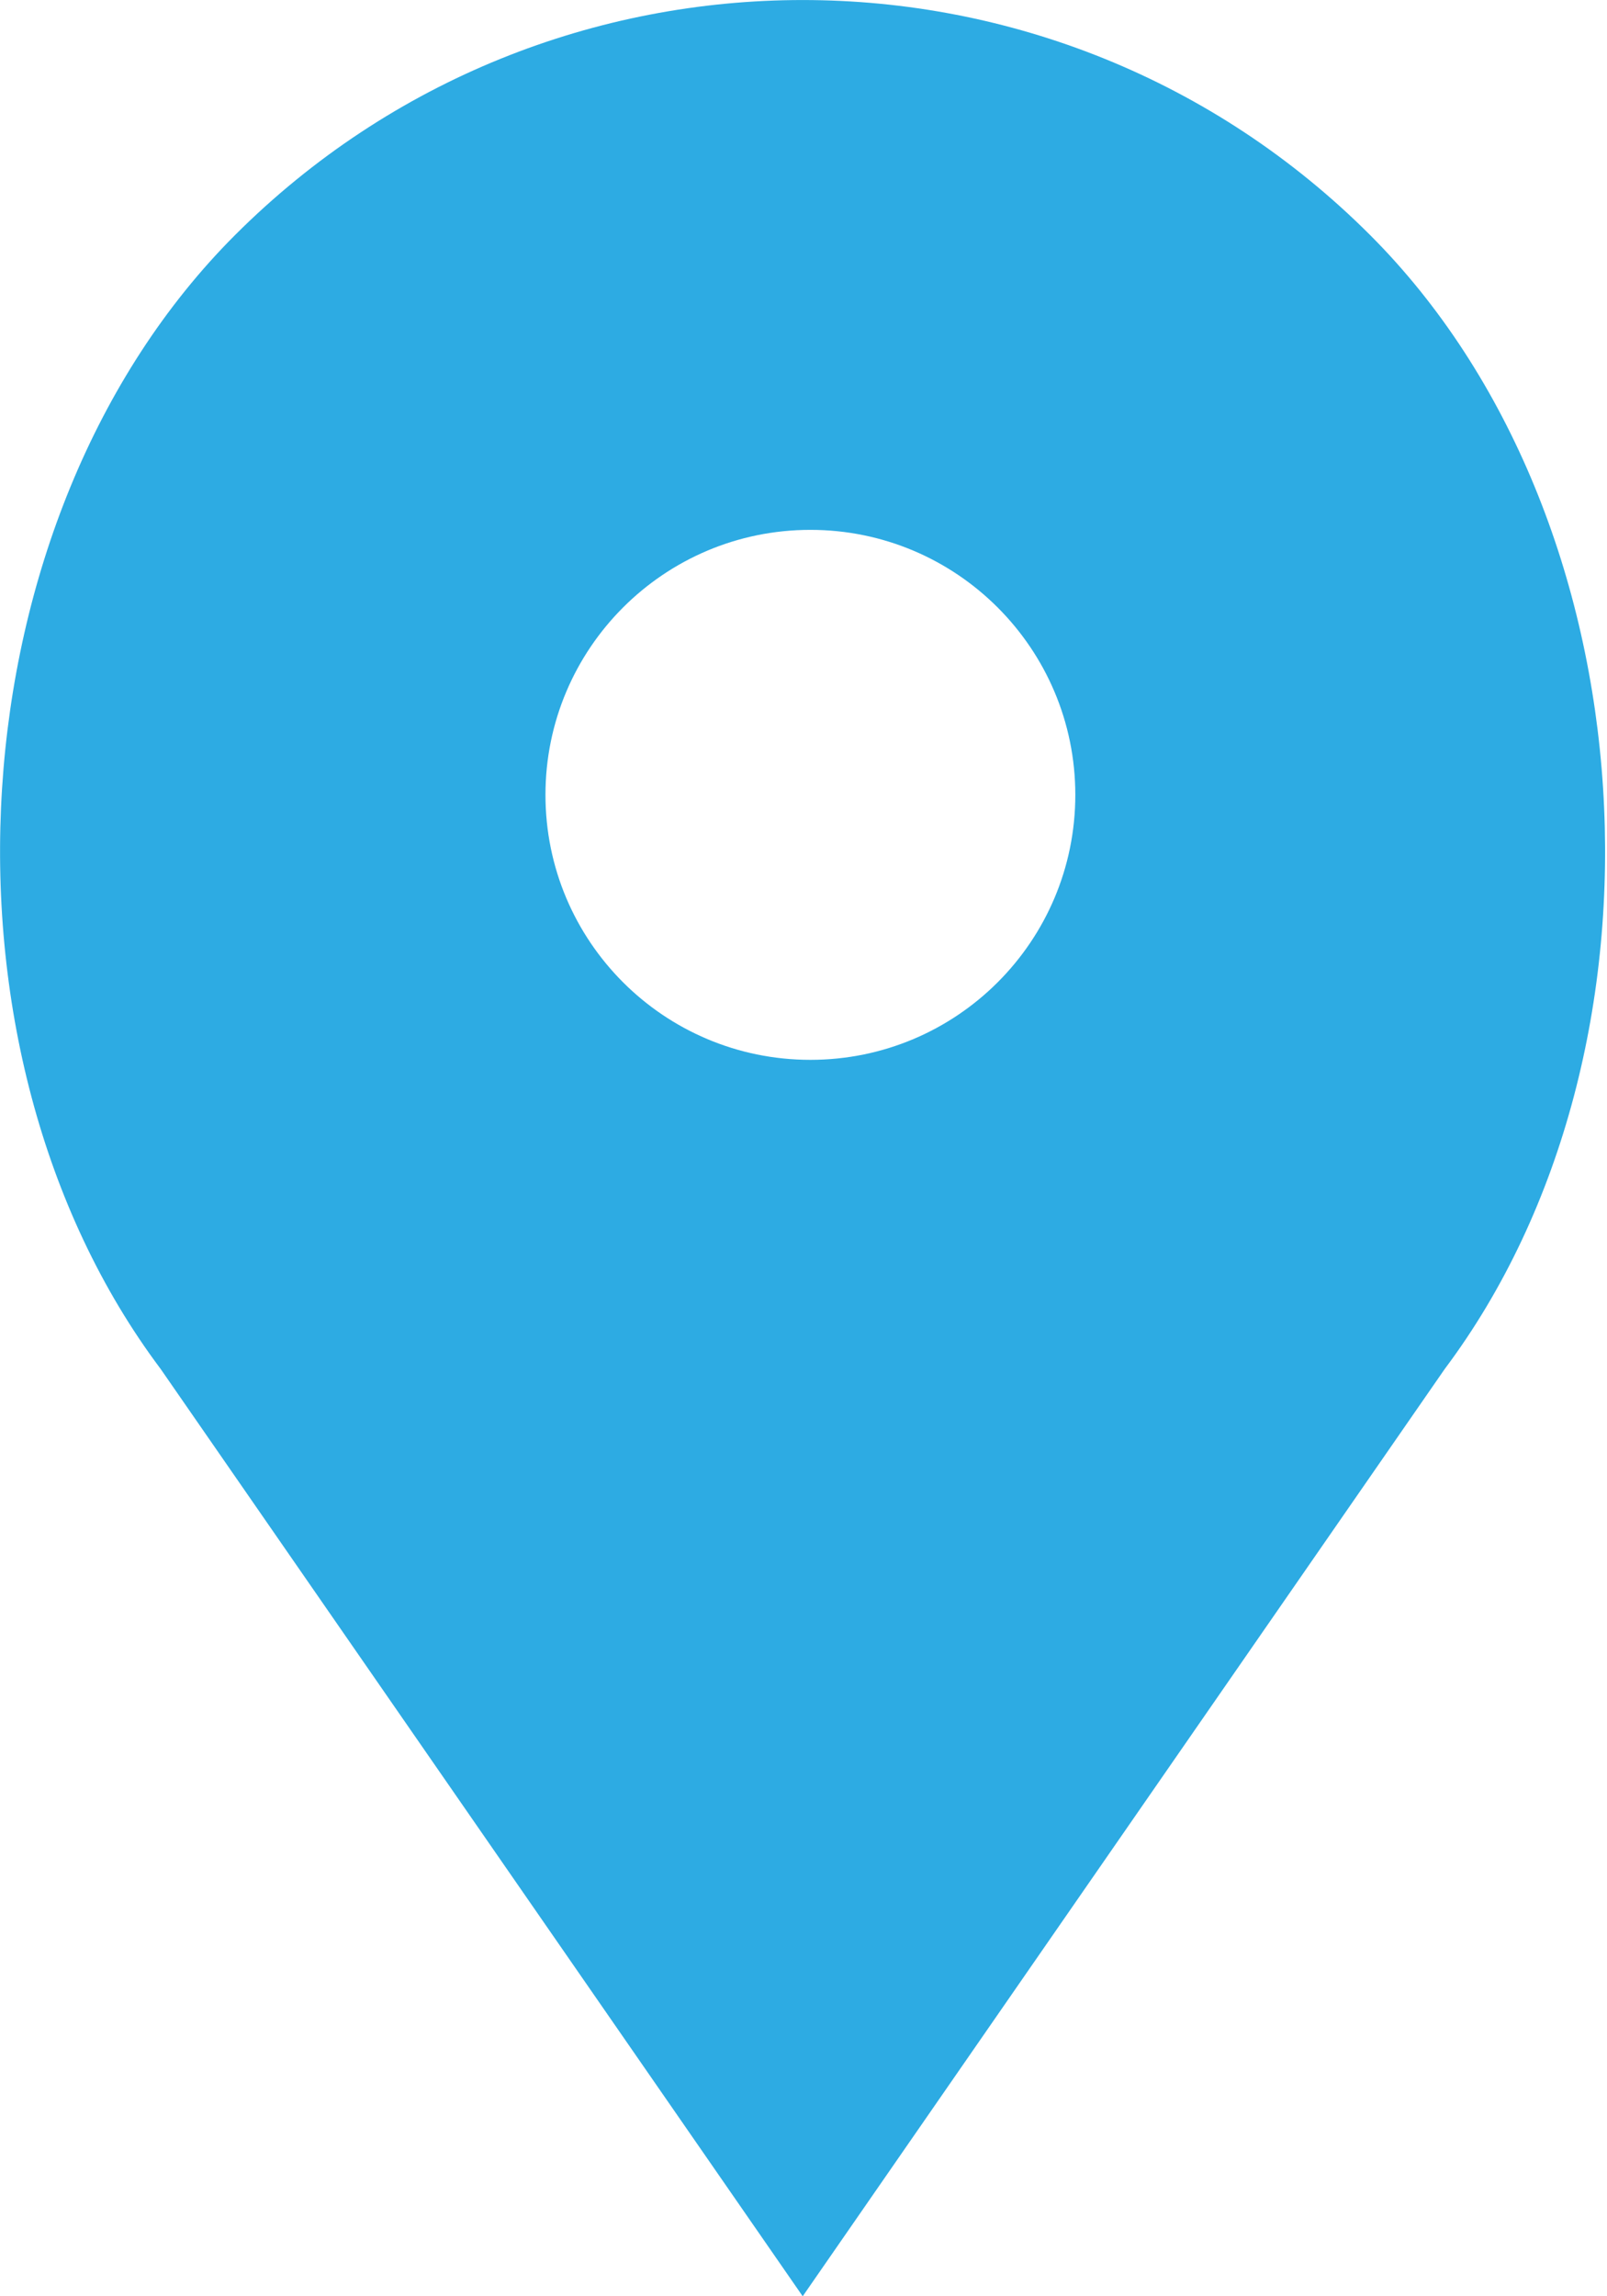 <?xml version="1.0" encoding="utf-8"?>
<!-- Generator: Adobe Illustrator 22.0.1, SVG Export Plug-In . SVG Version: 6.00 Build 0)  -->
<svg version="1.1" id="Слой_1" xmlns="http://www.w3.org/2000/svg" xmlns:xlink="http://www.w3.org/1999/xlink" x="0px" y="0px"
	 width="14px" height="20px" viewBox="0 0 14 20" style="enable-background:new 0 0 14 20;" xml:space="preserve">
<style type="text/css">
	.st0{fill:#2DABE3;}
</style>
<path class="st0" d="M11.936,2.047c-2.73-2.729-7.157-2.729-9.888,0c-2.46,2.46-2.737,7.094-0.648,9.877L6.993,20l5.593-8.076
	C14.672,9.141,14.396,4.507,11.936,2.047L11.936,2.047z M7.06,9.231c-1.276,0-2.308-1.033-2.308-2.308
	c0-1.274,1.033-2.308,2.308-2.308c1.275,0,2.308,1.035,2.308,2.308C9.368,8.198,8.335,9.231,7.06,9.231L7.06,9.231z M7.06,9.231"/>
<g>
</g>
<g>
</g>
<g>
</g>
<g>
</g>
<g>
</g>
<g>
</g>
</svg>
